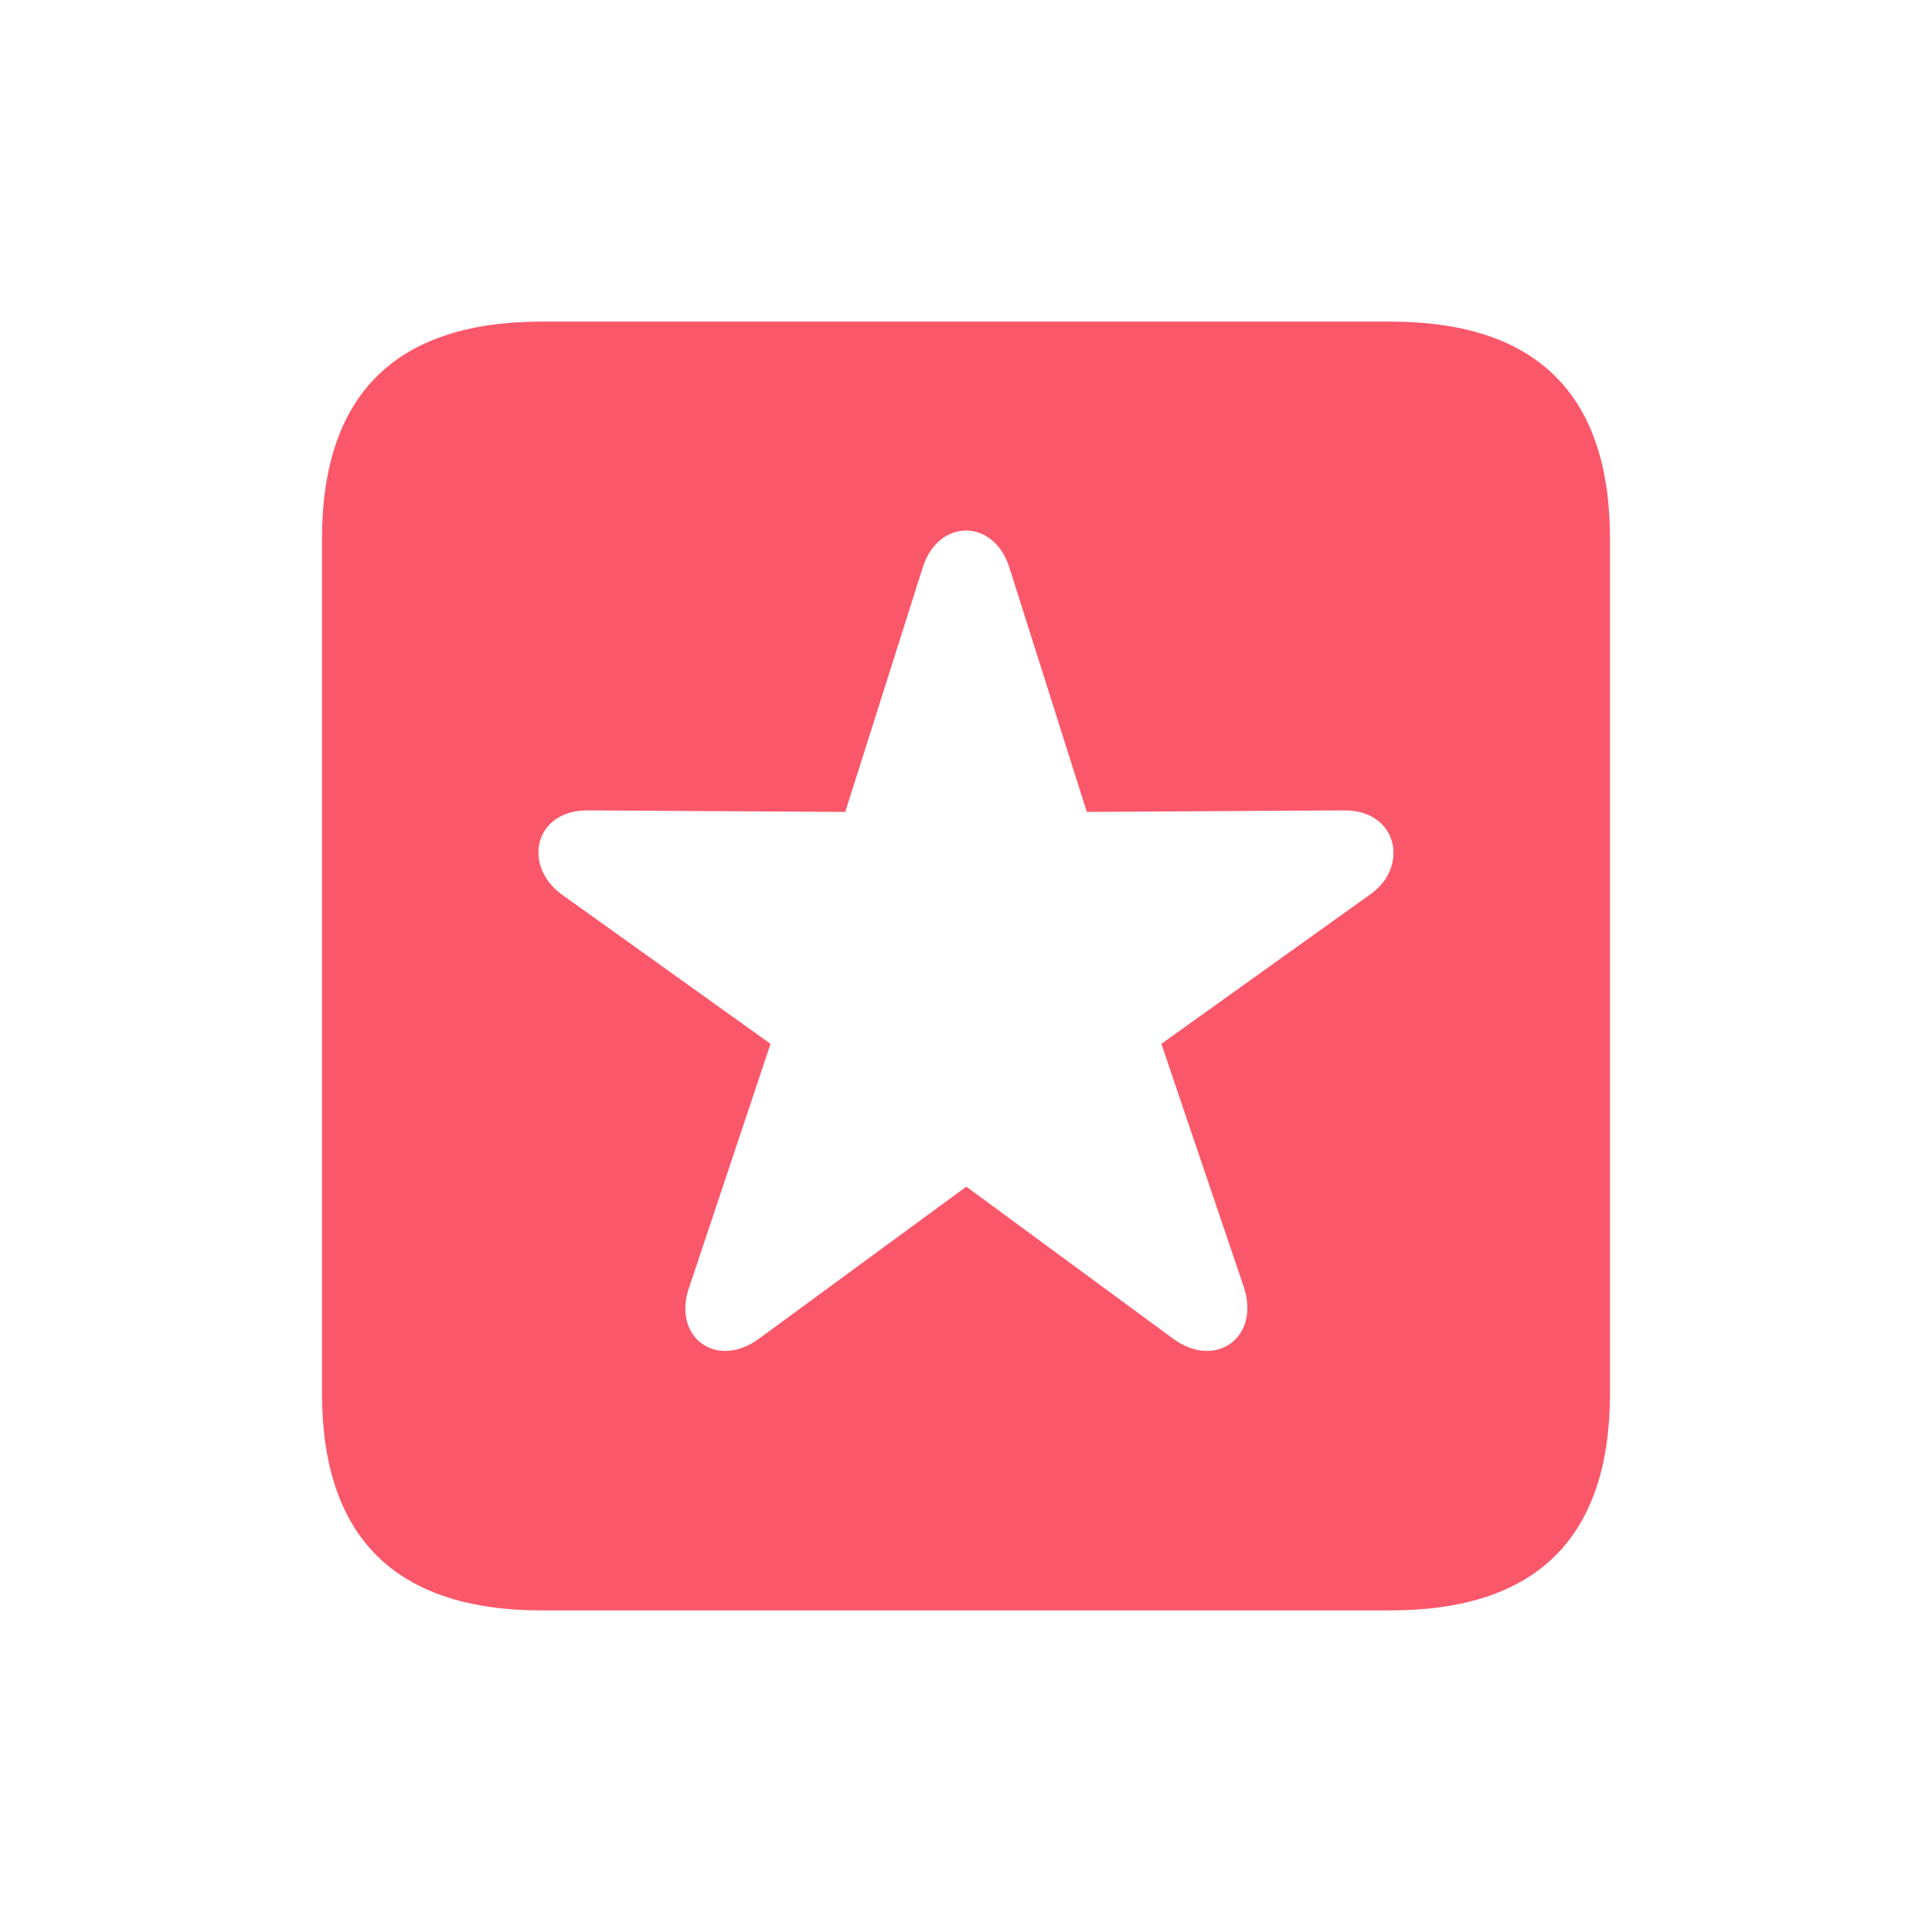<svg fill="#fa586a" xmlns:xlink="http://www.w3.org/1999/xlink"  class="icon" xmlns="http://www.w3.org/2000/svg" viewBox="0 0 24 24" width="24" height="24" aria-hidden="true"><path d="M6.727 20.005h10.545c1.823 0 2.728-.91 2.728-2.7V6.695c0-1.79-.905-2.7-2.728-2.7H6.728C4.915 3.995 4 4.901 4 6.695v10.61c0 1.794.915 2.7 2.728 2.7zm2.705-3.378c-.531.393-1.083-.016-.873-.629l1.013-3.031-2.6-1.86c-.485-.359-.332-1.049.338-1.04l3.19.019.967-3.05c.198-.594.87-.594 1.067 0l.967 3.05 3.189-.019c.673-.009.817.696.341 1.037l-2.604 1.863 1.027 3.03c.199.614-.351 1.023-.885.63l-2.565-1.886z"></path></svg>